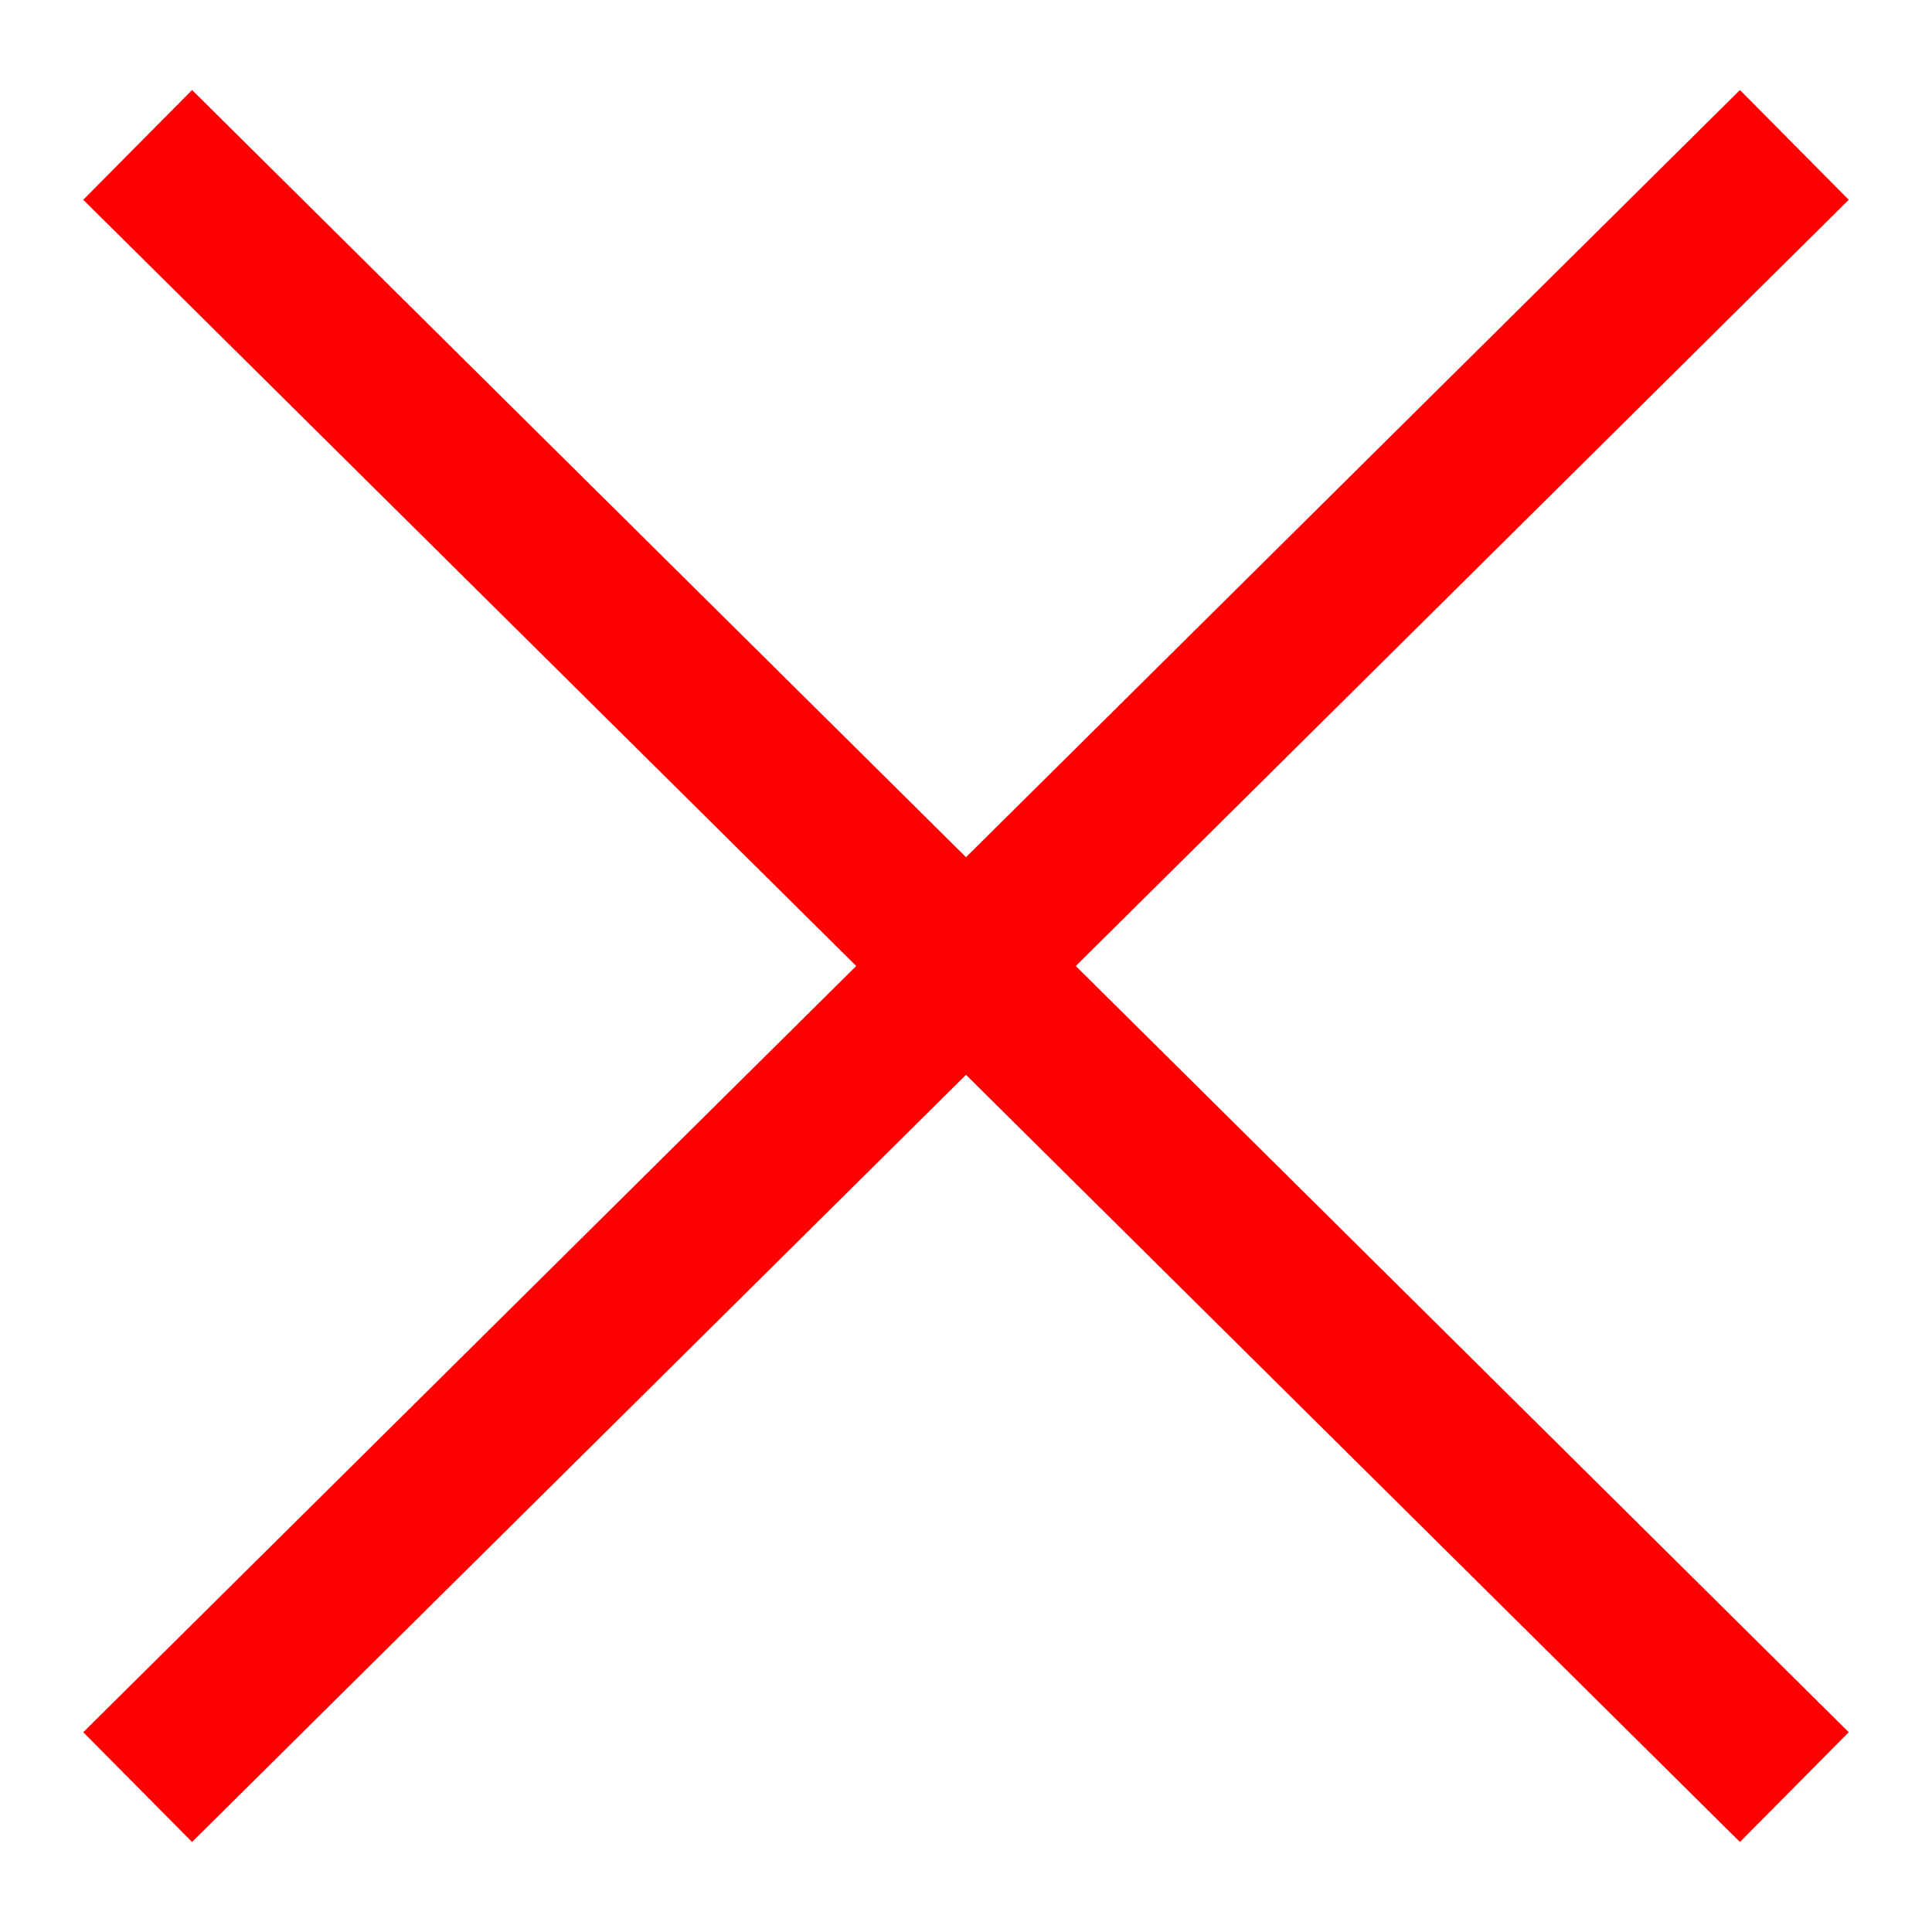 <?xml version="1.0" encoding="utf-8"?>
<!-- Generator: Adobe Illustrator 16.0.0, SVG Export Plug-In . SVG Version: 6.00 Build 0)  -->
<!DOCTYPE svg PUBLIC "-//W3C//DTD SVG 1.1//EN" "http://www.w3.org/Graphics/SVG/1.1/DTD/svg11.dtd">
<svg version="1.1" id="Слой_1" xmlns="http://www.w3.org/2000/svg" xmlns:xlink="http://www.w3.org/1999/xlink" x="0px" y="0px"
	 width="100px" height="100px" viewBox="0 0 100 100" enable-background="new 0 0 100 100" xml:space="preserve">
<line fill="none" stroke="#FF0000" stroke-width="8" stroke-miterlimit="10" x1="7.125" y1="7.5" x2="92.875" y2="92.5"/>
<line fill="none" stroke="#FF0000" stroke-width="8" stroke-miterlimit="10" x1="92.875" y1="7.5" x2="7.125" y2="92.5"/>
</svg>
